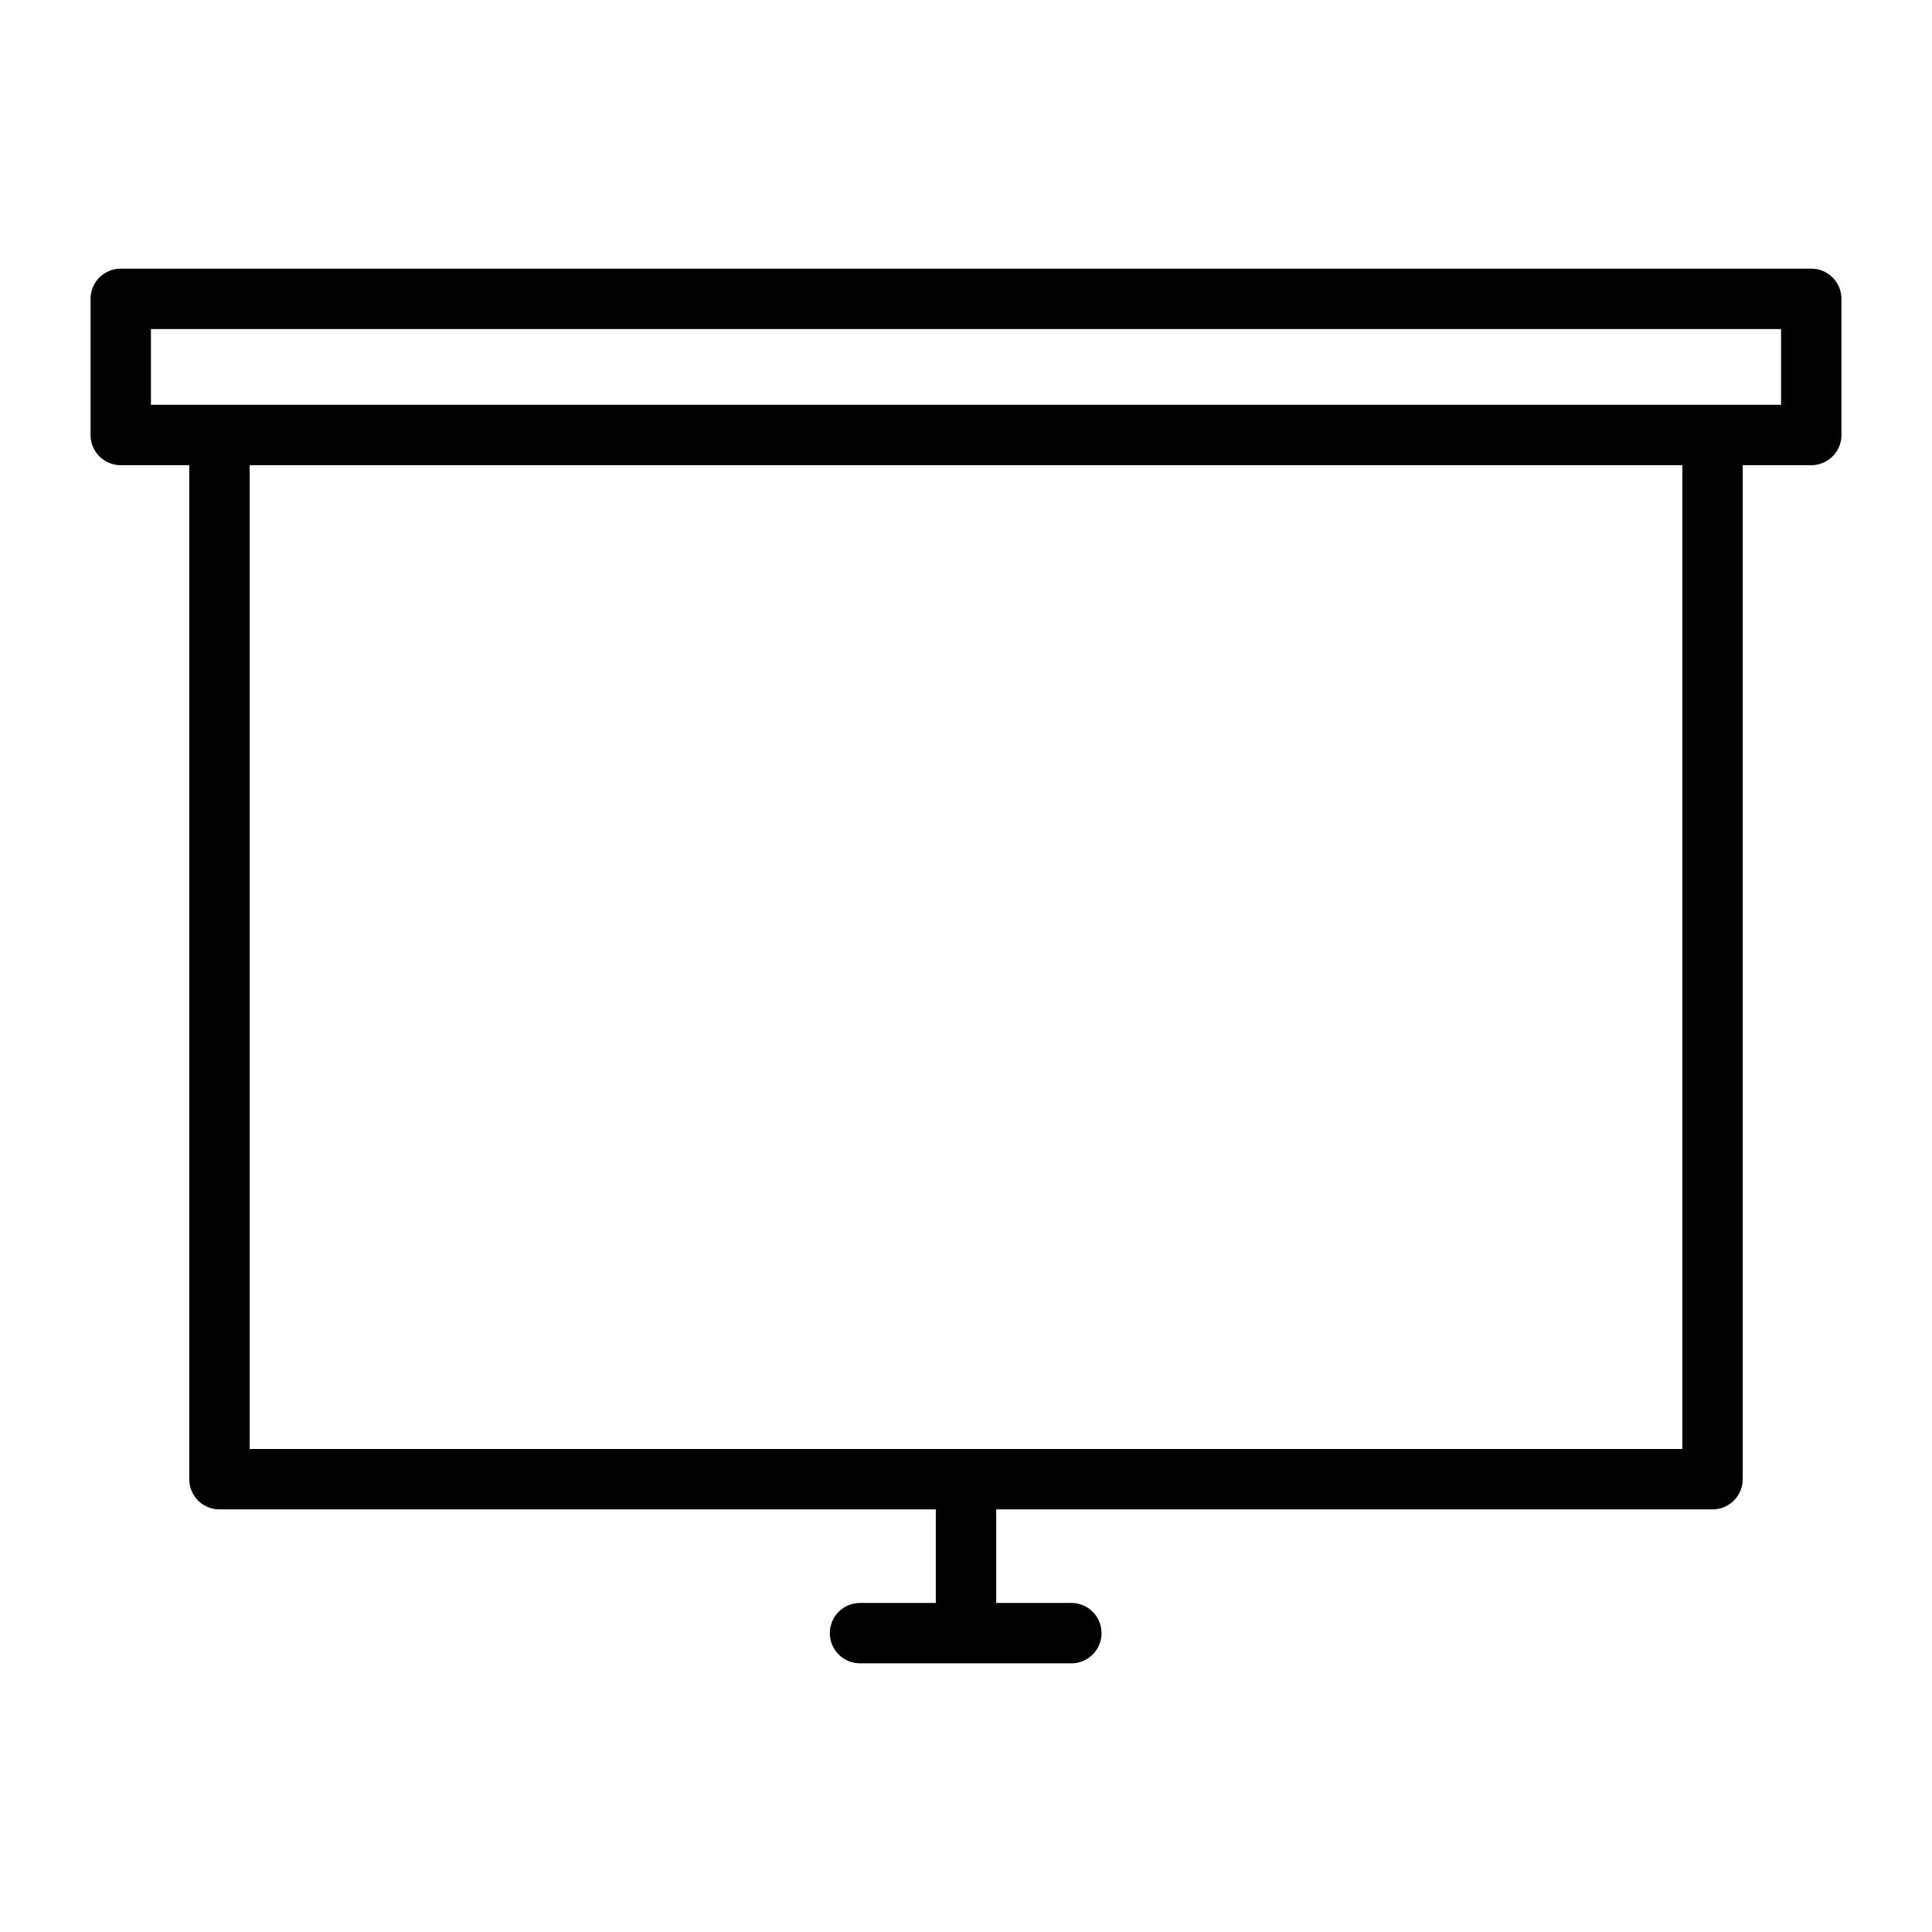 <?xml version="1.0" encoding="UTF-8" standalone="no"?> <svg xmlns="http://www.w3.org/2000/svg" viewBox="0 0 64 64"><g id="Layer_47" data-name="Layer 47"><path d="M60,8.9H4a1,1,0,0,0-1,1v4.51a1,1,0,0,0,1,1H6.27V49a1,1,0,0,0,1,1H31V53.1H28.49a1,1,0,0,0,0,2h7a1,1,0,0,0,0-2H33V50H56.73a1,1,0,0,0,1-1V15.41H60a1,1,0,0,0,1-1V9.9A1,1,0,0,0,60,8.9ZM55.73,48H8.27V15.41H55.73ZM59,13.41H5V10.9H59Z"/></g></svg>